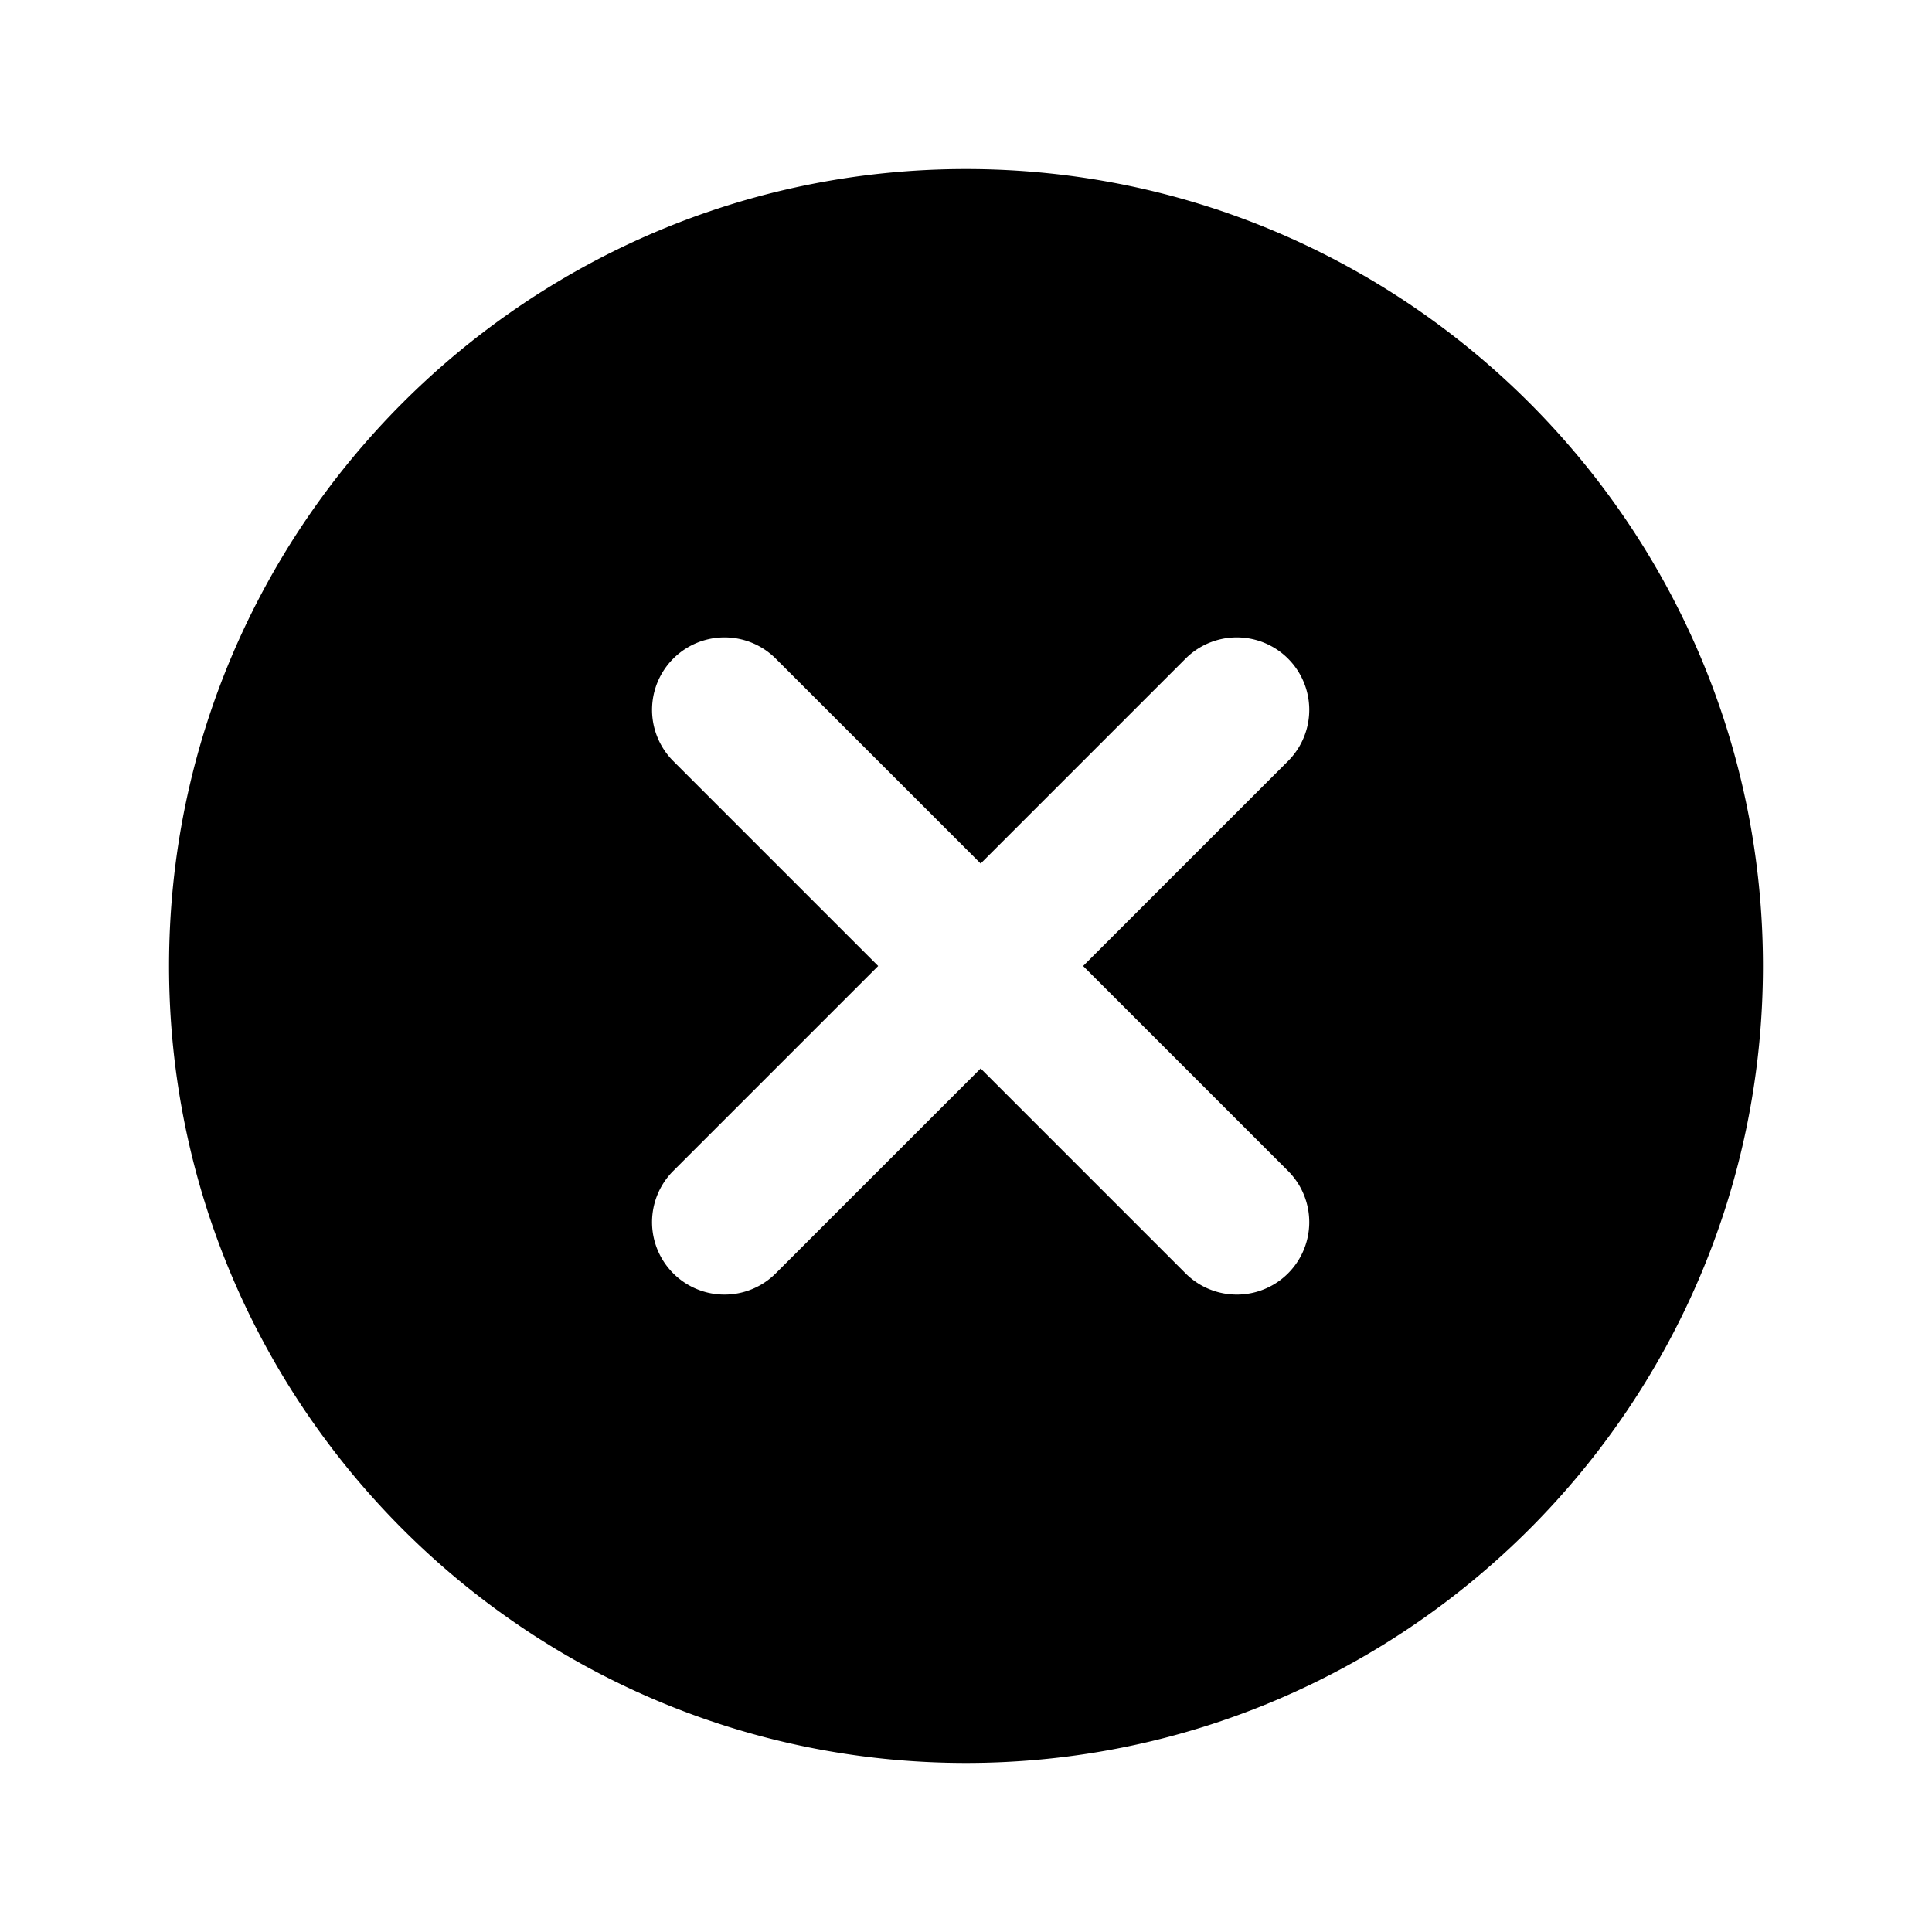 <svg xmlns="http://www.w3.org/2000/svg" viewBox="0 0 320 320">
  <title>interfaces.cross-circled-filled</title>
  <g id="cross">
    <path d="M160,28C87.215,28,28,87.215,28,160S87.215,292,160,292s132-59.215,132-132S232.785,28,160,28Zm53.338,165.941a12,12,0,0,1-16.971,16.971l-33.941-33.941-33.941,33.941a12,12,0,0,1-16.971-16.971L145.456,160l-33.941-33.941a12,12,0,0,1,16.971-16.971l33.941,33.941,33.941-33.941a12,12,0,0,1,16.971,16.971L179.397,160Z" class="fill"/>
  </g>
</svg>
